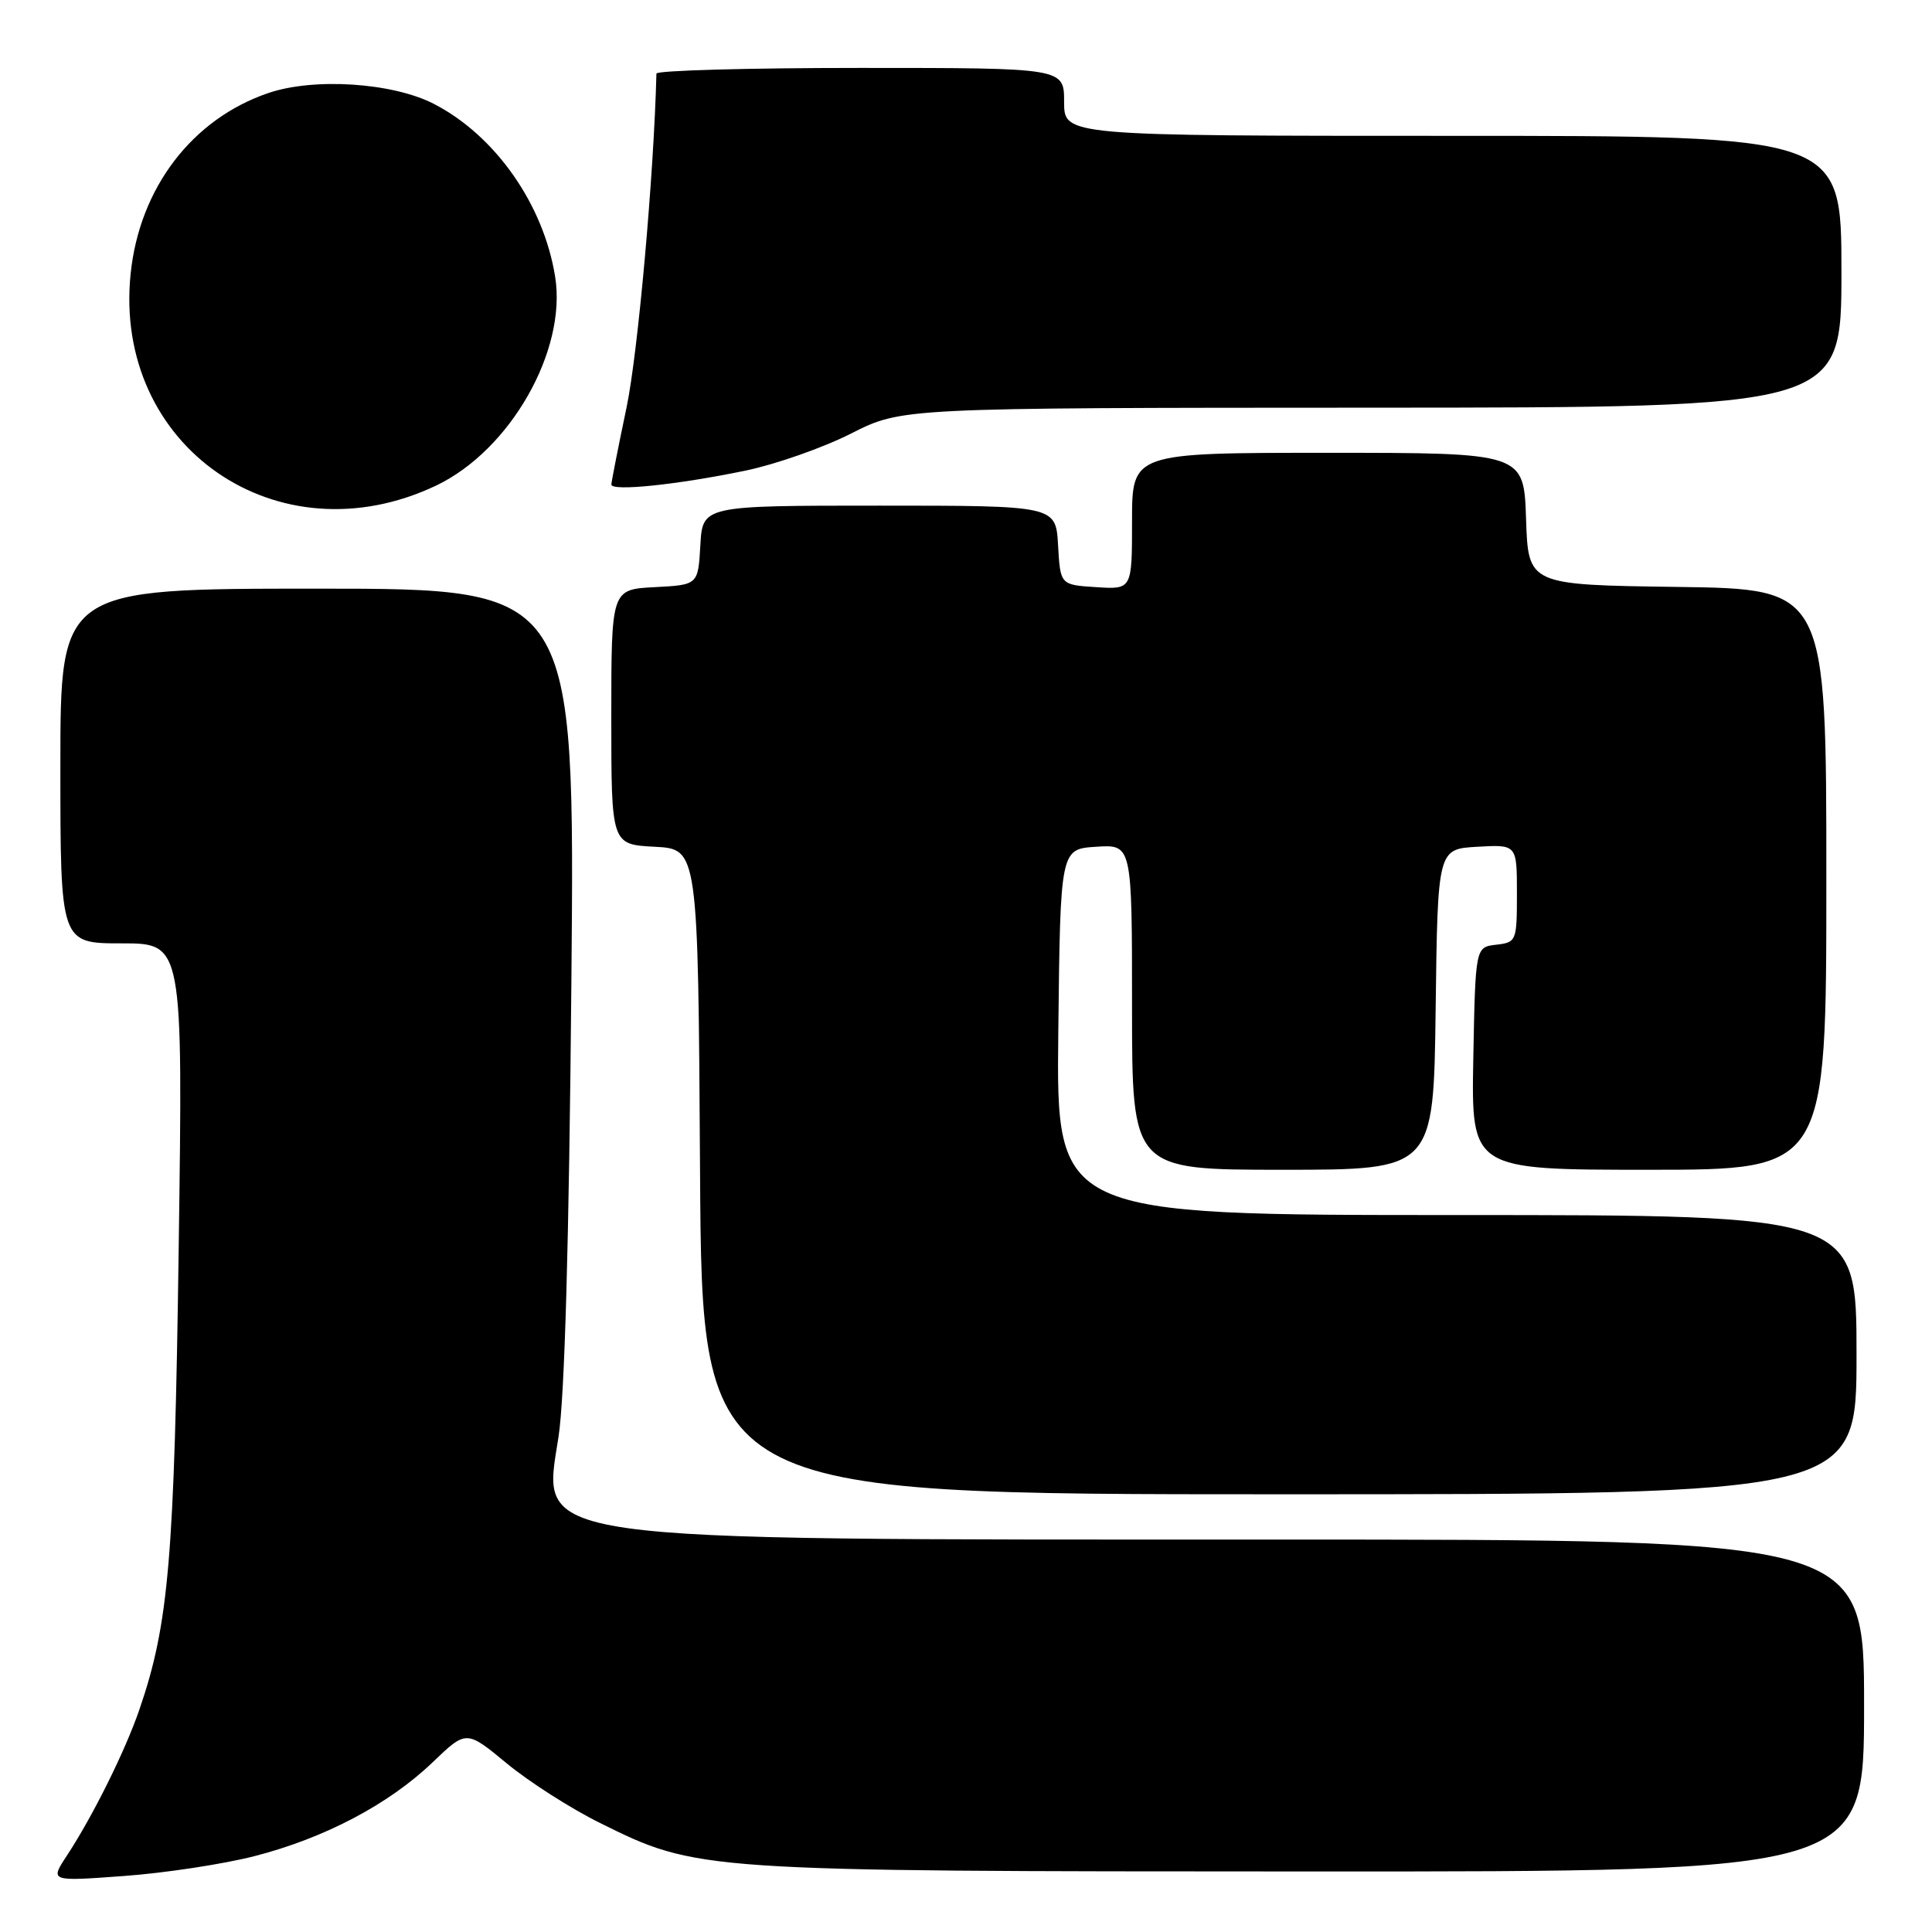 <?xml version="1.0" encoding="UTF-8" standalone="no"?>
<!DOCTYPE svg PUBLIC "-//W3C//DTD SVG 1.1//EN" "http://www.w3.org/Graphics/SVG/1.1/DTD/svg11.dtd" >
<svg xmlns="http://www.w3.org/2000/svg" xmlns:xlink="http://www.w3.org/1999/xlink" version="1.1" viewBox="0 0 256 256">
 <g >
 <path fill="currentColor"
d=" M 33.67 245.96 C 42.97 243.58 51.51 239.09 57.32 233.52 C 61.79 229.23 61.79 229.23 67.15 233.66 C 70.09 236.09 75.65 239.65 79.50 241.55 C 92.40 247.95 92.57 247.96 173.75 247.98 C 247.00 248.00 247.00 248.00 247.00 226.00 C 247.00 204.00 247.00 204.00 168.45 204.00 C 68.76 204.00 71.81 204.44 74.00 190.43 C 74.82 185.21 75.40 164.66 75.71 130.25 C 76.18 78.00 76.18 78.00 42.09 78.00 C 8.00 78.00 8.00 78.00 8.00 101.50 C 8.00 125.00 8.00 125.00 16.12 125.00 C 24.24 125.00 24.24 125.00 23.68 165.25 C 23.11 206.52 22.37 215.16 18.48 226.50 C 16.59 232.01 12.31 240.63 8.85 245.90 C 6.61 249.30 6.61 249.30 16.41 248.58 C 21.80 248.19 29.57 247.01 33.67 245.96 Z  M 246.00 179.50 C 246.00 161.00 246.00 161.00 192.98 161.00 C 139.96 161.00 139.96 161.00 140.23 136.75 C 140.50 112.50 140.50 112.50 145.25 112.20 C 150.00 111.89 150.00 111.89 150.00 133.45 C 150.00 155.00 150.00 155.00 169.98 155.00 C 189.96 155.00 189.96 155.00 190.23 133.75 C 190.50 112.50 190.50 112.50 195.75 112.20 C 201.00 111.90 201.00 111.90 201.00 118.38 C 201.00 124.71 200.93 124.87 198.25 125.18 C 195.50 125.50 195.50 125.50 195.22 140.25 C 194.95 155.00 194.95 155.00 218.47 155.00 C 242.00 155.00 242.00 155.00 242.00 116.52 C 242.00 78.04 242.00 78.04 222.25 77.77 C 202.50 77.50 202.50 77.50 202.21 68.75 C 201.92 60.00 201.92 60.00 175.96 60.00 C 150.00 60.00 150.00 60.00 150.00 69.05 C 150.00 78.11 150.00 78.11 145.25 77.80 C 140.50 77.50 140.50 77.50 140.20 72.25 C 139.90 67.00 139.90 67.00 116.50 67.00 C 93.10 67.00 93.10 67.00 92.80 72.25 C 92.50 77.50 92.50 77.50 86.75 77.80 C 81.00 78.10 81.00 78.10 81.00 95.00 C 81.00 111.90 81.00 111.90 86.75 112.20 C 92.50 112.50 92.50 112.50 92.76 155.25 C 93.02 198.00 93.02 198.00 169.51 198.00 C 246.00 198.00 246.00 198.00 246.00 179.50 Z  M 57.81 64.33 C 67.61 59.65 75.13 46.46 73.56 36.67 C 72.03 27.09 65.63 17.96 57.50 13.77 C 52.04 10.95 41.61 10.26 35.55 12.33 C 25.45 15.77 18.48 24.92 17.31 36.27 C 14.95 59.16 36.83 74.32 57.81 64.33 Z  M 98.78 62.36 C 102.78 61.53 109.08 59.32 112.78 57.44 C 119.50 54.04 119.50 54.04 181.75 54.02 C 244.00 54.00 244.00 54.00 244.00 36.00 C 244.00 18.00 244.00 18.00 192.50 18.00 C 141.00 18.00 141.00 18.00 141.00 13.50 C 141.00 9.00 141.00 9.00 114.00 9.00 C 99.15 9.00 86.99 9.34 86.98 9.75 C 86.64 23.25 84.53 46.80 83.02 54.00 C 81.92 59.23 81.02 63.82 81.01 64.20 C 81.00 65.14 89.78 64.23 98.78 62.36 Z "/>
</g>
</svg>